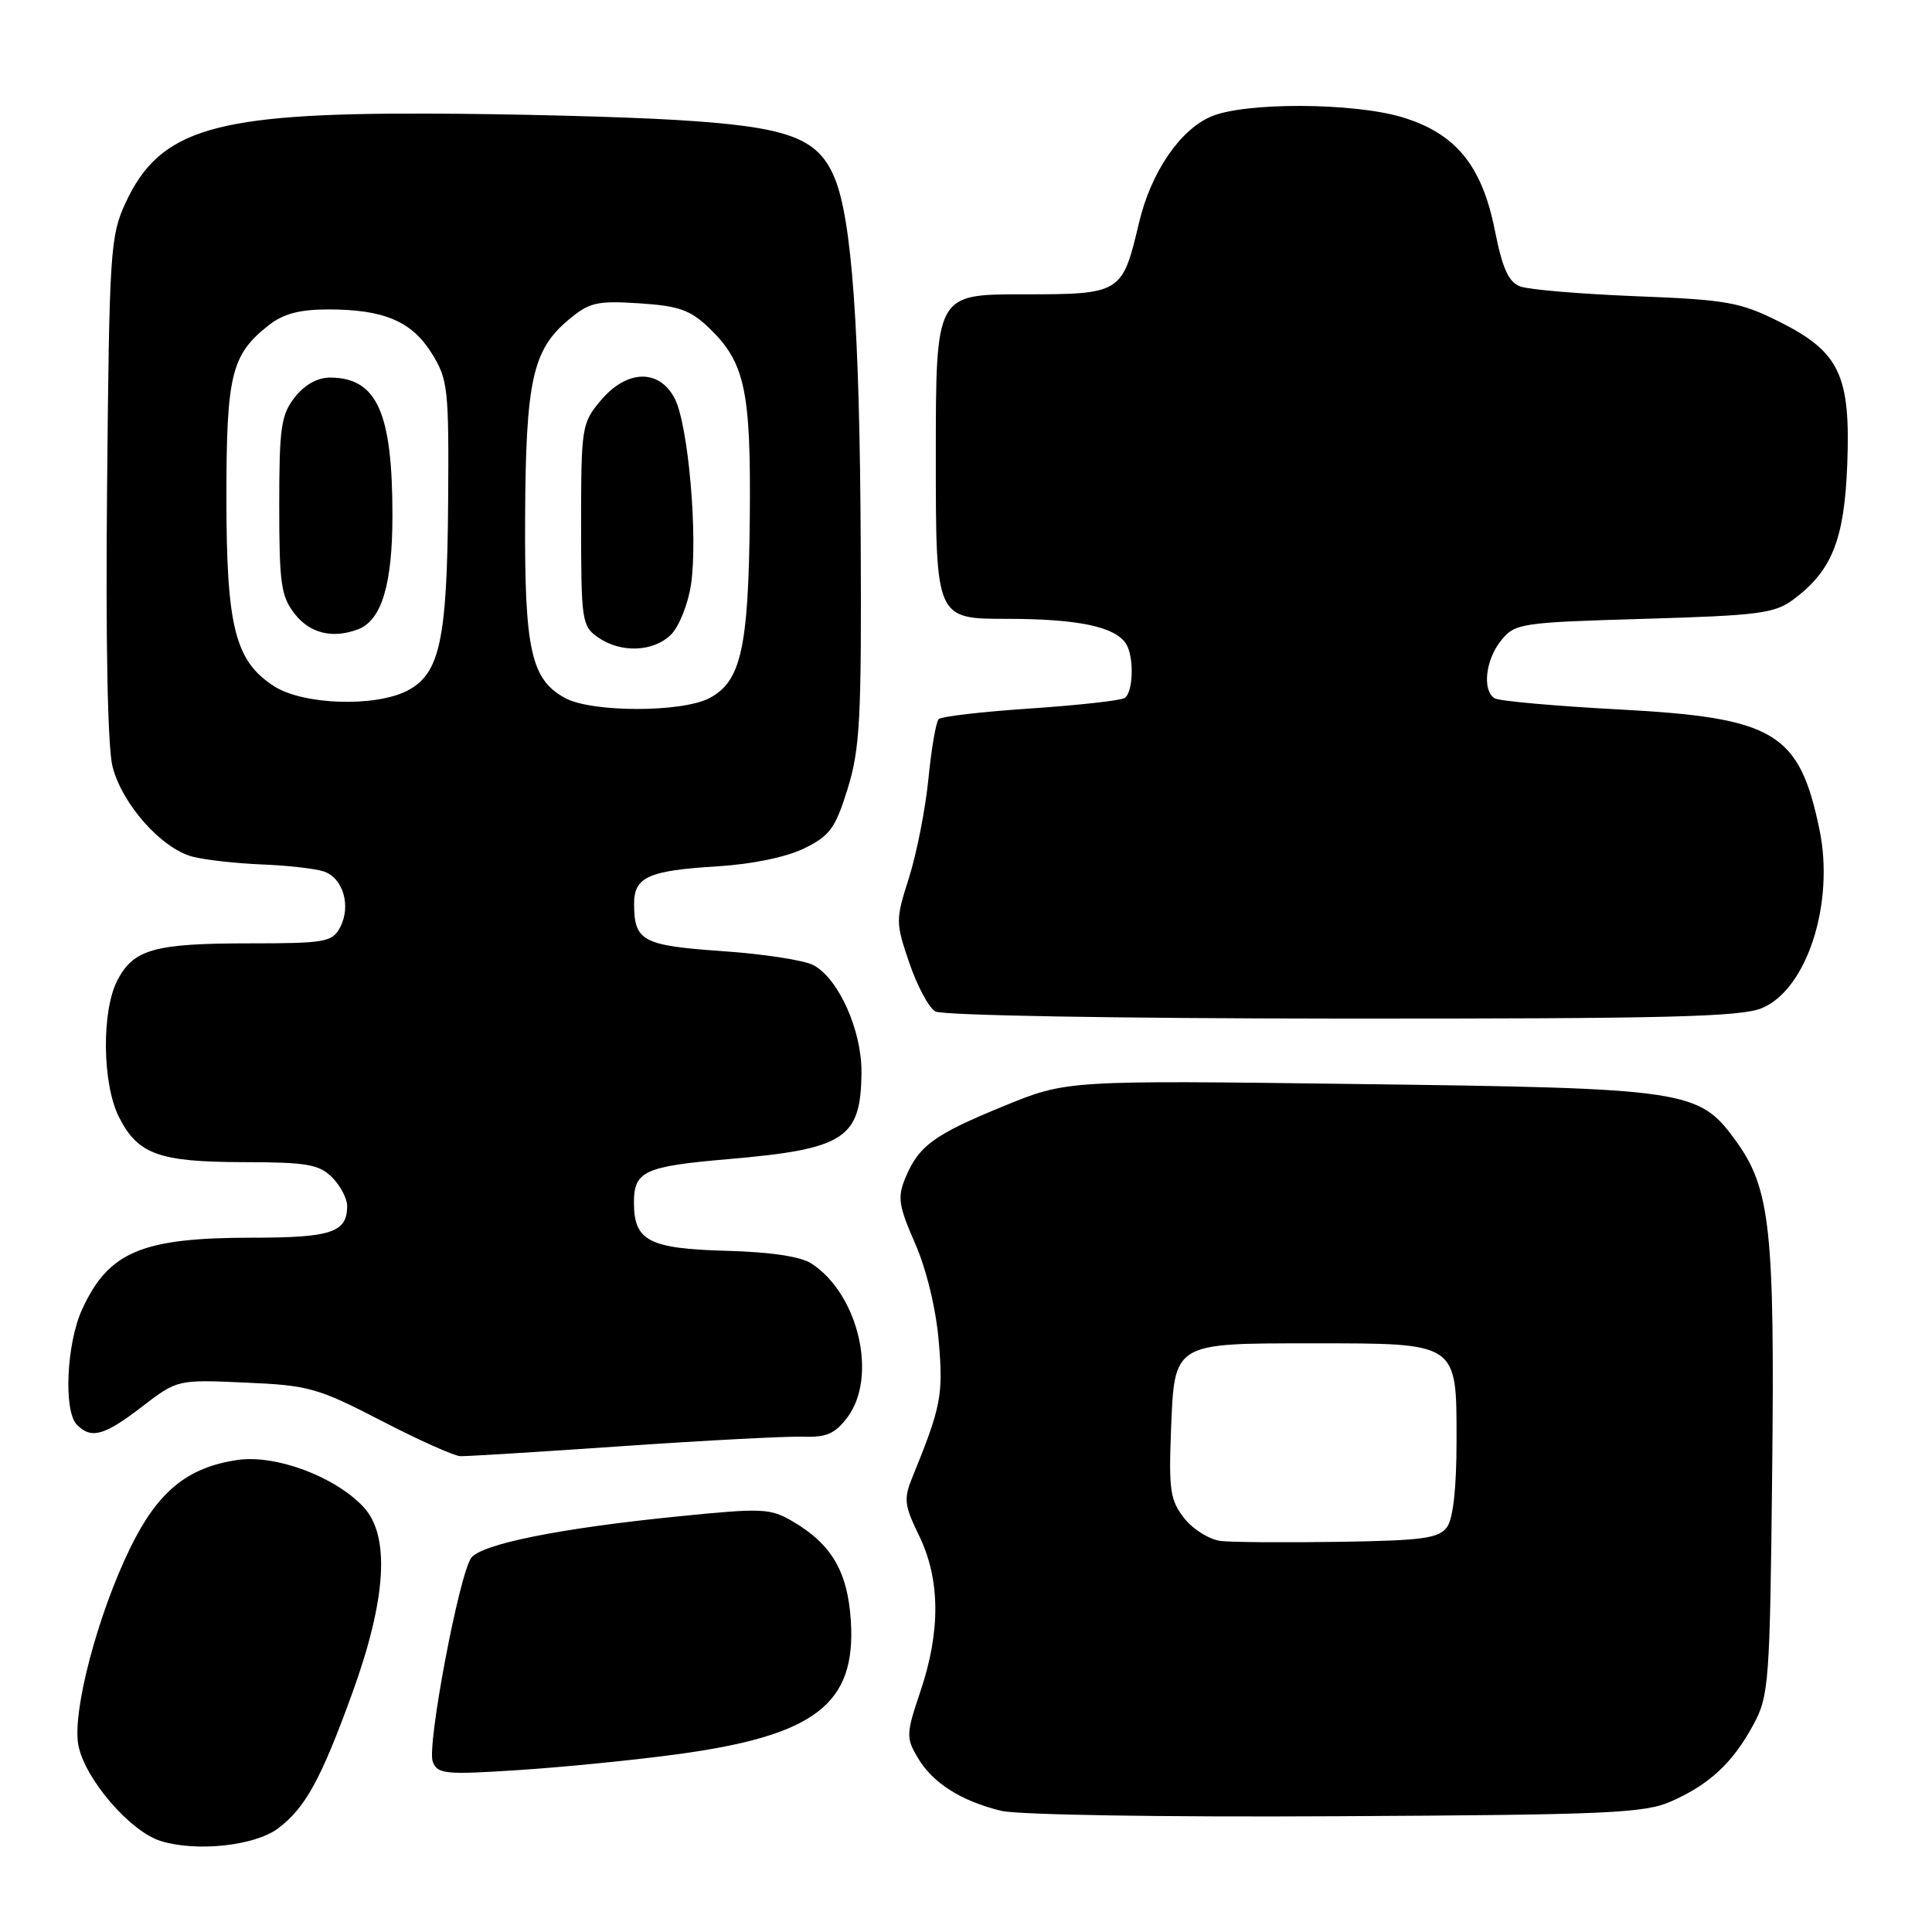 <?xml version="1.0" encoding="UTF-8" standalone="no"?>
<!DOCTYPE svg PUBLIC "-//W3C//DTD SVG 1.1//EN" "http://www.w3.org/Graphics/SVG/1.1/DTD/svg11.dtd" >
<svg xmlns="http://www.w3.org/2000/svg" xmlns:xlink="http://www.w3.org/1999/xlink" version="1.1" viewBox="0 0 256 256">
 <g >
 <path fill="currentColor"
d=" M 36.82 242.29 C 40.45 239.58 42.54 235.77 46.71 224.26 C 51.22 211.81 51.71 203.46 48.15 199.67 C 44.37 195.63 36.47 192.70 31.43 193.46 C 24.80 194.45 20.92 197.63 17.27 205.08 C 12.95 213.91 9.55 226.80 10.38 231.23 C 11.22 235.69 17.25 242.71 21.32 243.95 C 26.07 245.41 33.74 244.58 36.82 242.29 Z  M 221.49 238.67 C 226.56 236.42 229.63 233.54 232.35 228.50 C 234.39 224.71 234.52 222.96 234.82 195.24 C 235.17 162.92 234.58 157.48 230.02 151.18 C 225.11 144.41 223.72 144.20 179.93 143.64 C 141.35 143.14 141.35 143.14 133.03 146.55 C 123.74 150.35 121.73 151.82 119.96 156.09 C 118.90 158.66 119.07 159.77 121.26 164.77 C 122.76 168.20 124.02 173.40 124.39 177.72 C 125.00 184.87 124.71 186.38 120.90 195.73 C 119.72 198.61 119.82 199.44 121.79 203.50 C 124.59 209.26 124.65 216.14 121.97 224.08 C 120.06 229.76 120.04 230.26 121.61 232.91 C 123.57 236.24 127.32 238.63 132.64 239.94 C 134.84 240.48 153.97 240.79 177.00 240.66 C 213.28 240.47 217.92 240.26 221.49 238.67 Z  M 89.82 232.44 C 108.06 229.95 113.45 225.78 112.74 214.74 C 112.32 208.26 110.19 204.61 105.06 201.61 C 102.04 199.84 101.06 199.80 89.67 200.95 C 74.13 202.51 63.79 204.60 62.44 206.43 C 60.84 208.60 56.54 231.36 57.34 233.43 C 57.97 235.08 58.97 235.18 68.76 234.54 C 74.67 234.16 84.15 233.21 89.82 232.44 Z  M 82.50 191.62 C 93.50 190.86 104.25 190.30 106.38 190.37 C 109.51 190.48 110.65 189.98 112.29 187.80 C 116.31 182.44 113.77 171.52 107.55 167.44 C 106.12 166.50 102.15 165.90 96.31 165.74 C 85.98 165.46 84.00 164.43 84.00 159.35 C 84.00 155.18 85.37 154.55 96.50 153.59 C 111.96 152.26 114.08 150.88 114.15 142.10 C 114.20 136.54 111.12 129.67 107.79 127.89 C 106.58 127.24 101.15 126.40 95.71 126.03 C 85.14 125.29 84.04 124.71 84.02 119.79 C 84.00 116.21 85.90 115.35 95.09 114.79 C 99.68 114.51 104.21 113.57 106.57 112.41 C 109.97 110.74 110.70 109.74 112.32 104.50 C 113.95 99.24 114.16 95.22 114.05 72.00 C 113.92 43.65 112.88 29.03 110.58 23.55 C 108.35 18.21 104.45 16.79 89.50 15.89 C 82.35 15.46 67.48 15.08 56.46 15.05 C 28.32 14.98 21.16 17.11 16.62 26.91 C 14.62 31.25 14.48 33.33 14.19 64.47 C 13.99 85.05 14.26 98.99 14.91 101.57 C 16.17 106.54 21.38 112.42 25.50 113.51 C 27.15 113.94 31.25 114.40 34.61 114.54 C 37.98 114.67 41.69 115.08 42.86 115.46 C 45.46 116.28 46.57 120.06 45.05 122.91 C 44.02 124.83 43.07 125.00 33.03 125.00 C 20.45 125.00 17.68 125.78 15.55 129.91 C 13.44 133.98 13.55 143.59 15.75 147.99 C 18.24 152.95 21.04 153.97 32.25 153.99 C 40.65 154.00 42.28 154.28 44.00 156.00 C 45.10 157.10 46.00 158.81 46.00 159.80 C 46.00 163.30 43.92 164.00 33.45 164.00 C 18.79 164.00 14.39 165.85 10.88 173.50 C 8.80 178.04 8.40 187.00 10.20 188.80 C 12.11 190.71 13.81 190.24 18.81 186.40 C 23.50 182.80 23.50 182.80 32.50 183.20 C 40.90 183.56 42.10 183.90 50.50 188.24 C 55.45 190.81 60.17 192.92 61.00 192.95 C 61.83 192.98 71.50 192.38 82.50 191.62 Z  M 233.47 133.58 C 239.44 131.08 243.11 119.68 241.09 109.93 C 238.41 97.02 235.19 95.10 214.42 94.00 C 206.00 93.55 198.63 92.89 198.05 92.53 C 196.38 91.50 196.83 87.43 198.91 84.86 C 200.75 82.59 201.45 82.48 217.84 82.00 C 233.14 81.55 235.15 81.29 237.68 79.40 C 242.75 75.61 244.39 71.48 244.77 61.54 C 245.22 49.71 243.76 46.63 235.77 42.63 C 230.57 40.03 228.81 39.72 216.77 39.25 C 209.47 38.96 202.58 38.38 201.45 37.96 C 199.89 37.38 199.09 35.62 198.07 30.49 C 196.36 21.89 192.84 17.63 185.72 15.51 C 179.24 13.59 165.05 13.53 160.53 15.42 C 156.37 17.16 152.51 22.82 150.93 29.50 C 148.70 38.92 148.58 39.00 135.48 39.00 C 124.00 39.00 124.00 39.00 124.00 60.50 C 124.00 82.00 124.00 82.00 133.43 82.00 C 142.81 82.00 147.77 83.04 149.21 85.31 C 150.30 87.03 150.17 91.78 149.01 92.49 C 148.47 92.83 142.85 93.45 136.52 93.88 C 130.20 94.30 124.73 94.93 124.38 95.29 C 124.03 95.64 123.41 99.20 123.02 103.21 C 122.62 107.22 121.46 113.10 120.45 116.29 C 118.66 121.92 118.66 122.22 120.49 127.59 C 121.52 130.62 123.07 133.52 123.93 134.02 C 124.83 134.55 147.88 134.95 177.78 134.97 C 220.76 134.99 230.67 134.75 233.47 133.58 Z  M 161.77 204.19 C 160.27 204.01 158.09 202.66 156.93 201.19 C 155.07 198.82 154.86 197.45 155.16 189.67 C 155.62 177.84 155.36 178.00 173.97 178.00 C 193.26 178.00 193.00 177.82 193.00 190.87 C 193.00 197.19 192.55 201.23 191.73 202.36 C 190.64 203.84 188.51 204.13 177.48 204.30 C 170.34 204.41 163.27 204.36 161.77 204.19 Z  M 74.89 92.50 C 70.36 90.04 69.49 86.11 69.58 68.50 C 69.67 50.51 70.57 46.38 75.27 42.43 C 78.08 40.06 79.05 39.83 84.68 40.19 C 89.94 40.53 91.46 41.06 93.96 43.46 C 98.72 48.02 99.52 51.77 99.35 68.69 C 99.18 85.91 98.18 90.34 93.97 92.52 C 90.28 94.43 78.41 94.41 74.89 92.50 Z  M 88.93 84.07 C 89.99 83.01 91.17 80.04 91.56 77.47 C 92.50 71.15 91.21 56.31 89.41 52.82 C 87.35 48.84 83.06 48.95 79.59 53.08 C 77.09 56.05 77.00 56.60 77.00 69.52 C 77.00 82.20 77.11 82.97 79.22 84.44 C 82.25 86.57 86.60 86.40 88.93 84.07 Z  M 36.34 90.94 C 31.15 87.62 30.00 83.09 30.00 65.93 C 30.00 49.63 30.65 47.00 35.61 43.09 C 37.54 41.58 39.71 41.00 43.49 41.00 C 50.87 41.00 54.57 42.57 57.22 46.84 C 59.36 50.28 59.49 51.47 59.38 66.60 C 59.24 84.84 58.28 89.29 53.97 91.52 C 49.70 93.72 40.20 93.41 36.34 90.94 Z  M 47.46 83.38 C 50.57 82.18 52.00 77.45 52.00 68.29 C 52.00 54.67 49.96 50.10 43.82 50.03 C 42.10 50.01 40.41 50.94 39.07 52.63 C 37.24 54.96 37.00 56.65 37.00 67.00 C 37.00 77.35 37.24 79.04 39.07 81.37 C 41.10 83.94 44.10 84.66 47.46 83.38 Z "/>
</g>
</svg>